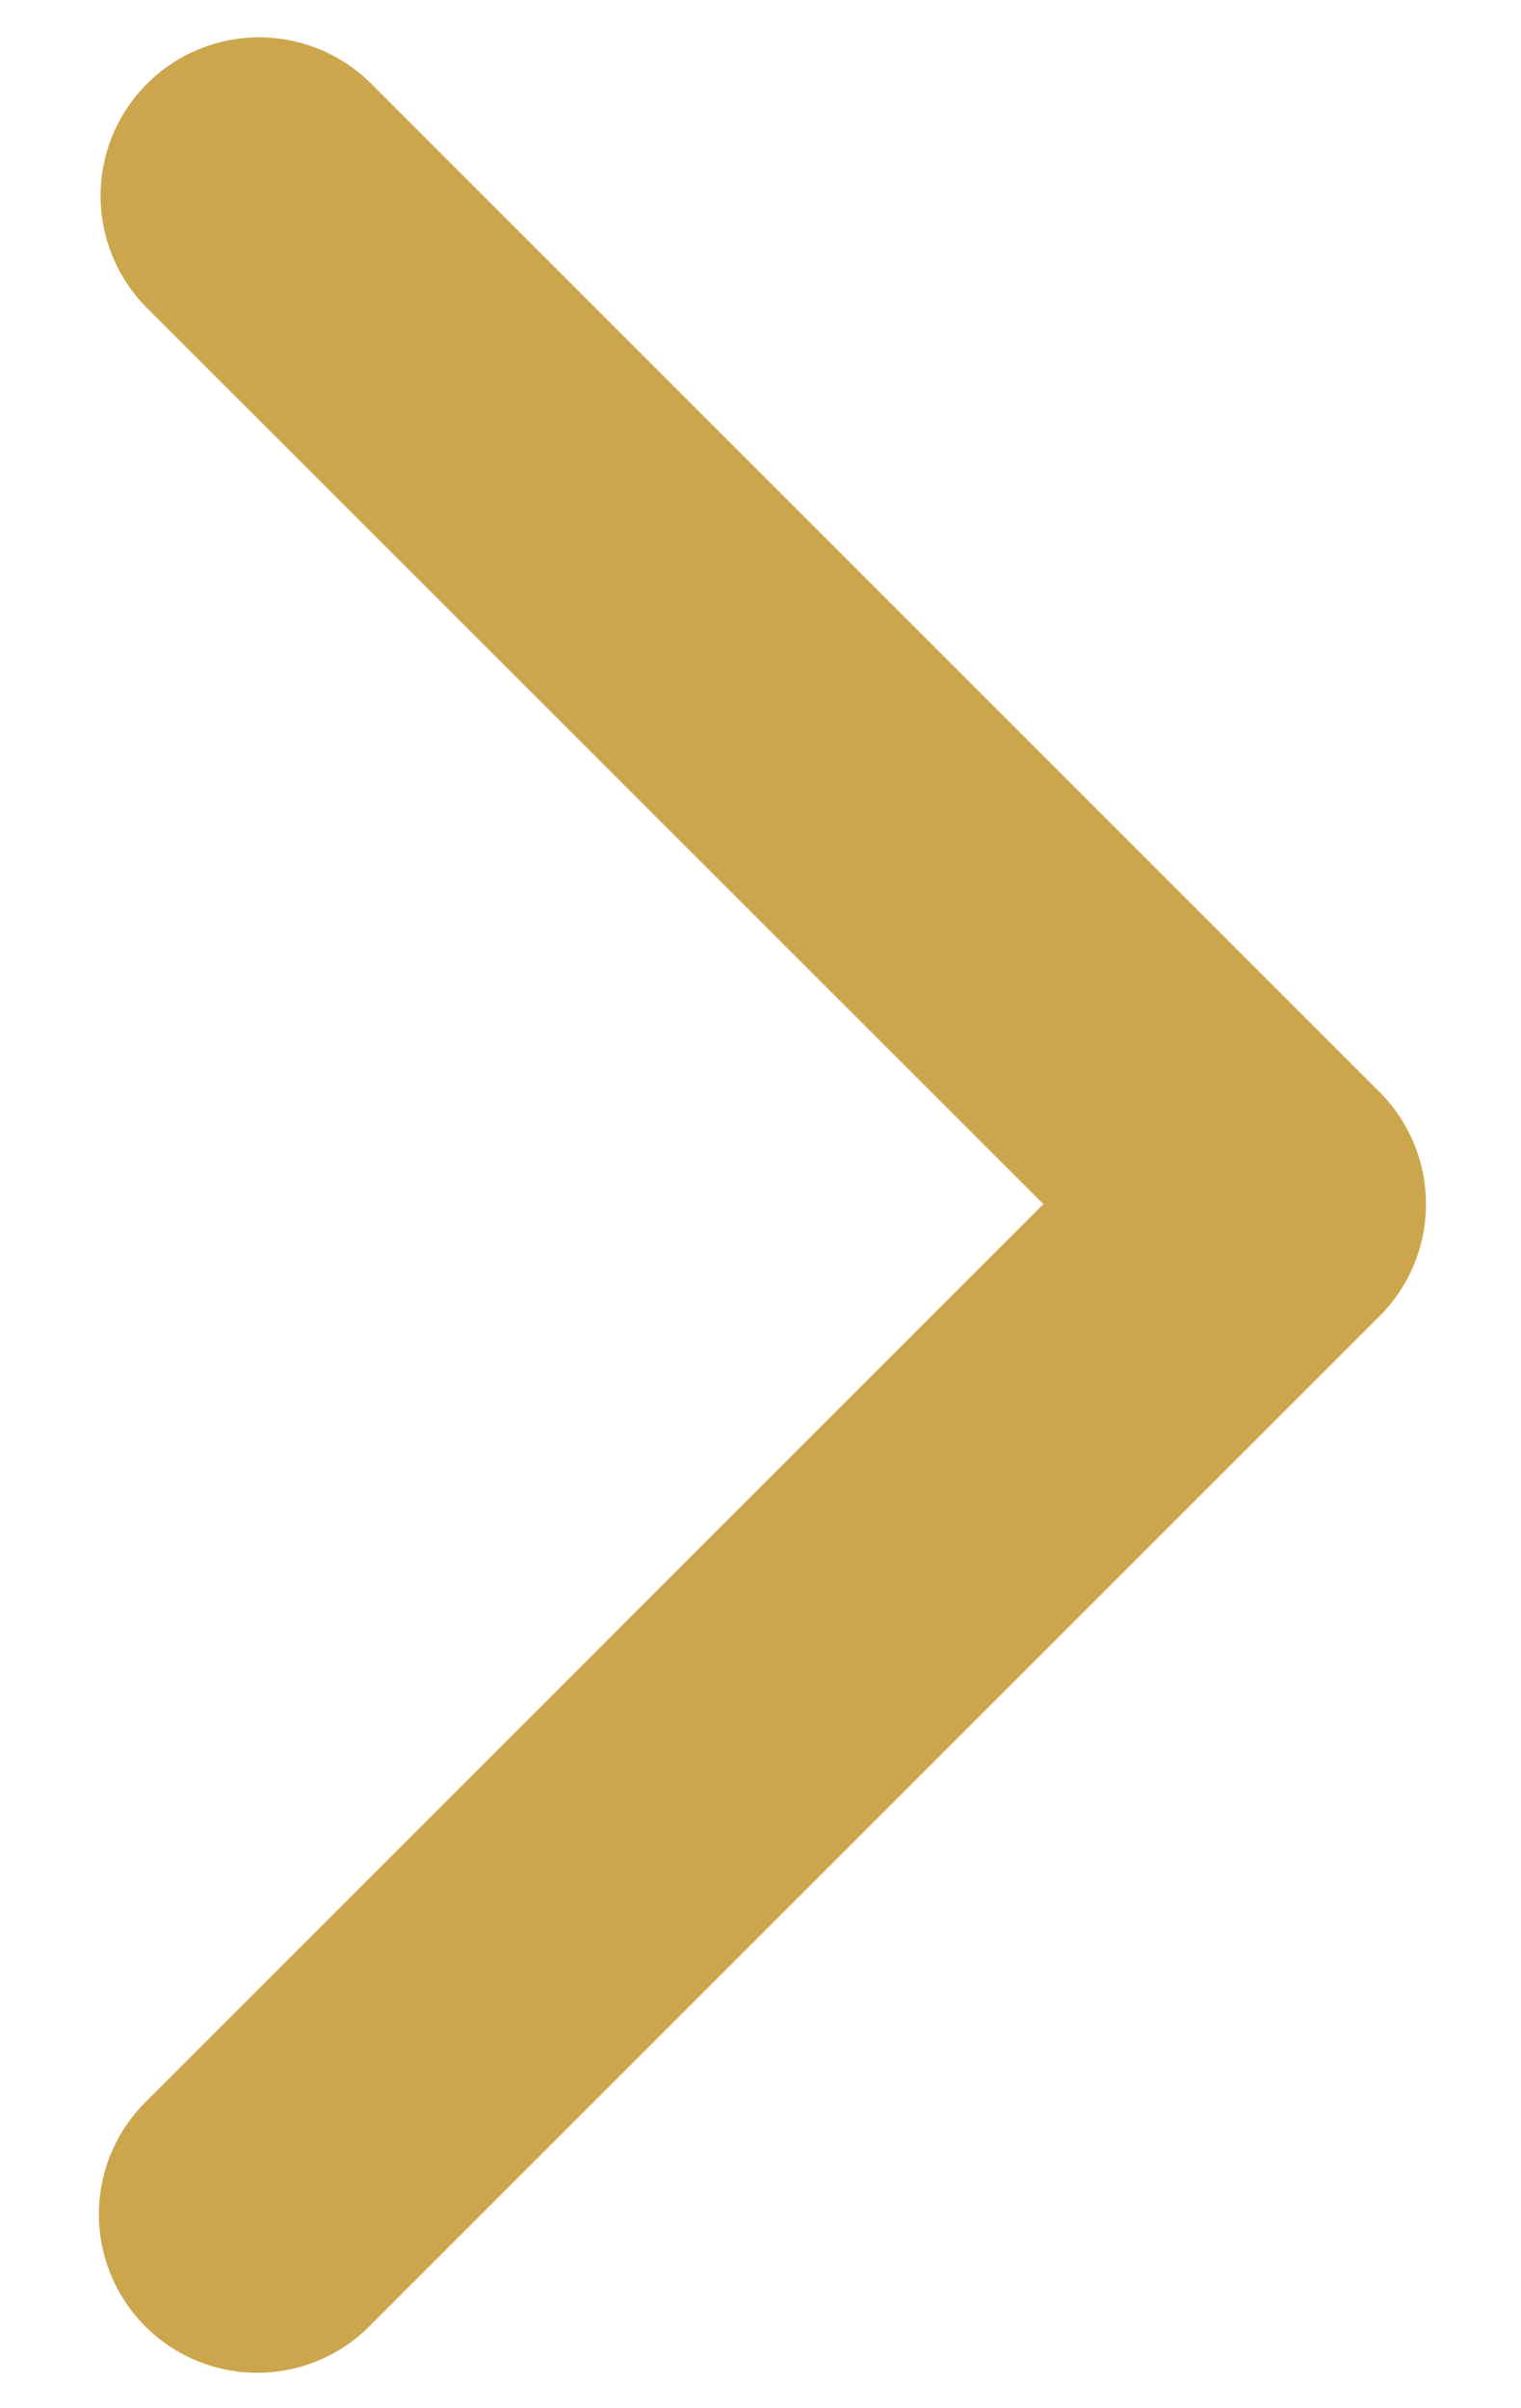 <svg width="12" height="19" fill="none" xmlns="http://www.w3.org/2000/svg"><path d="M10.884 10.384a1.25 1.25 0 000-1.768L2.929.661A1.25 1.25 0 101.16 2.43L8.232 9.5l-7.07 7.071a1.25 1.25 0 101.767 1.768l7.955-7.955zM9 10.75h1v-2.5H9v2.5z" fill="#CCA64C"/></svg>
